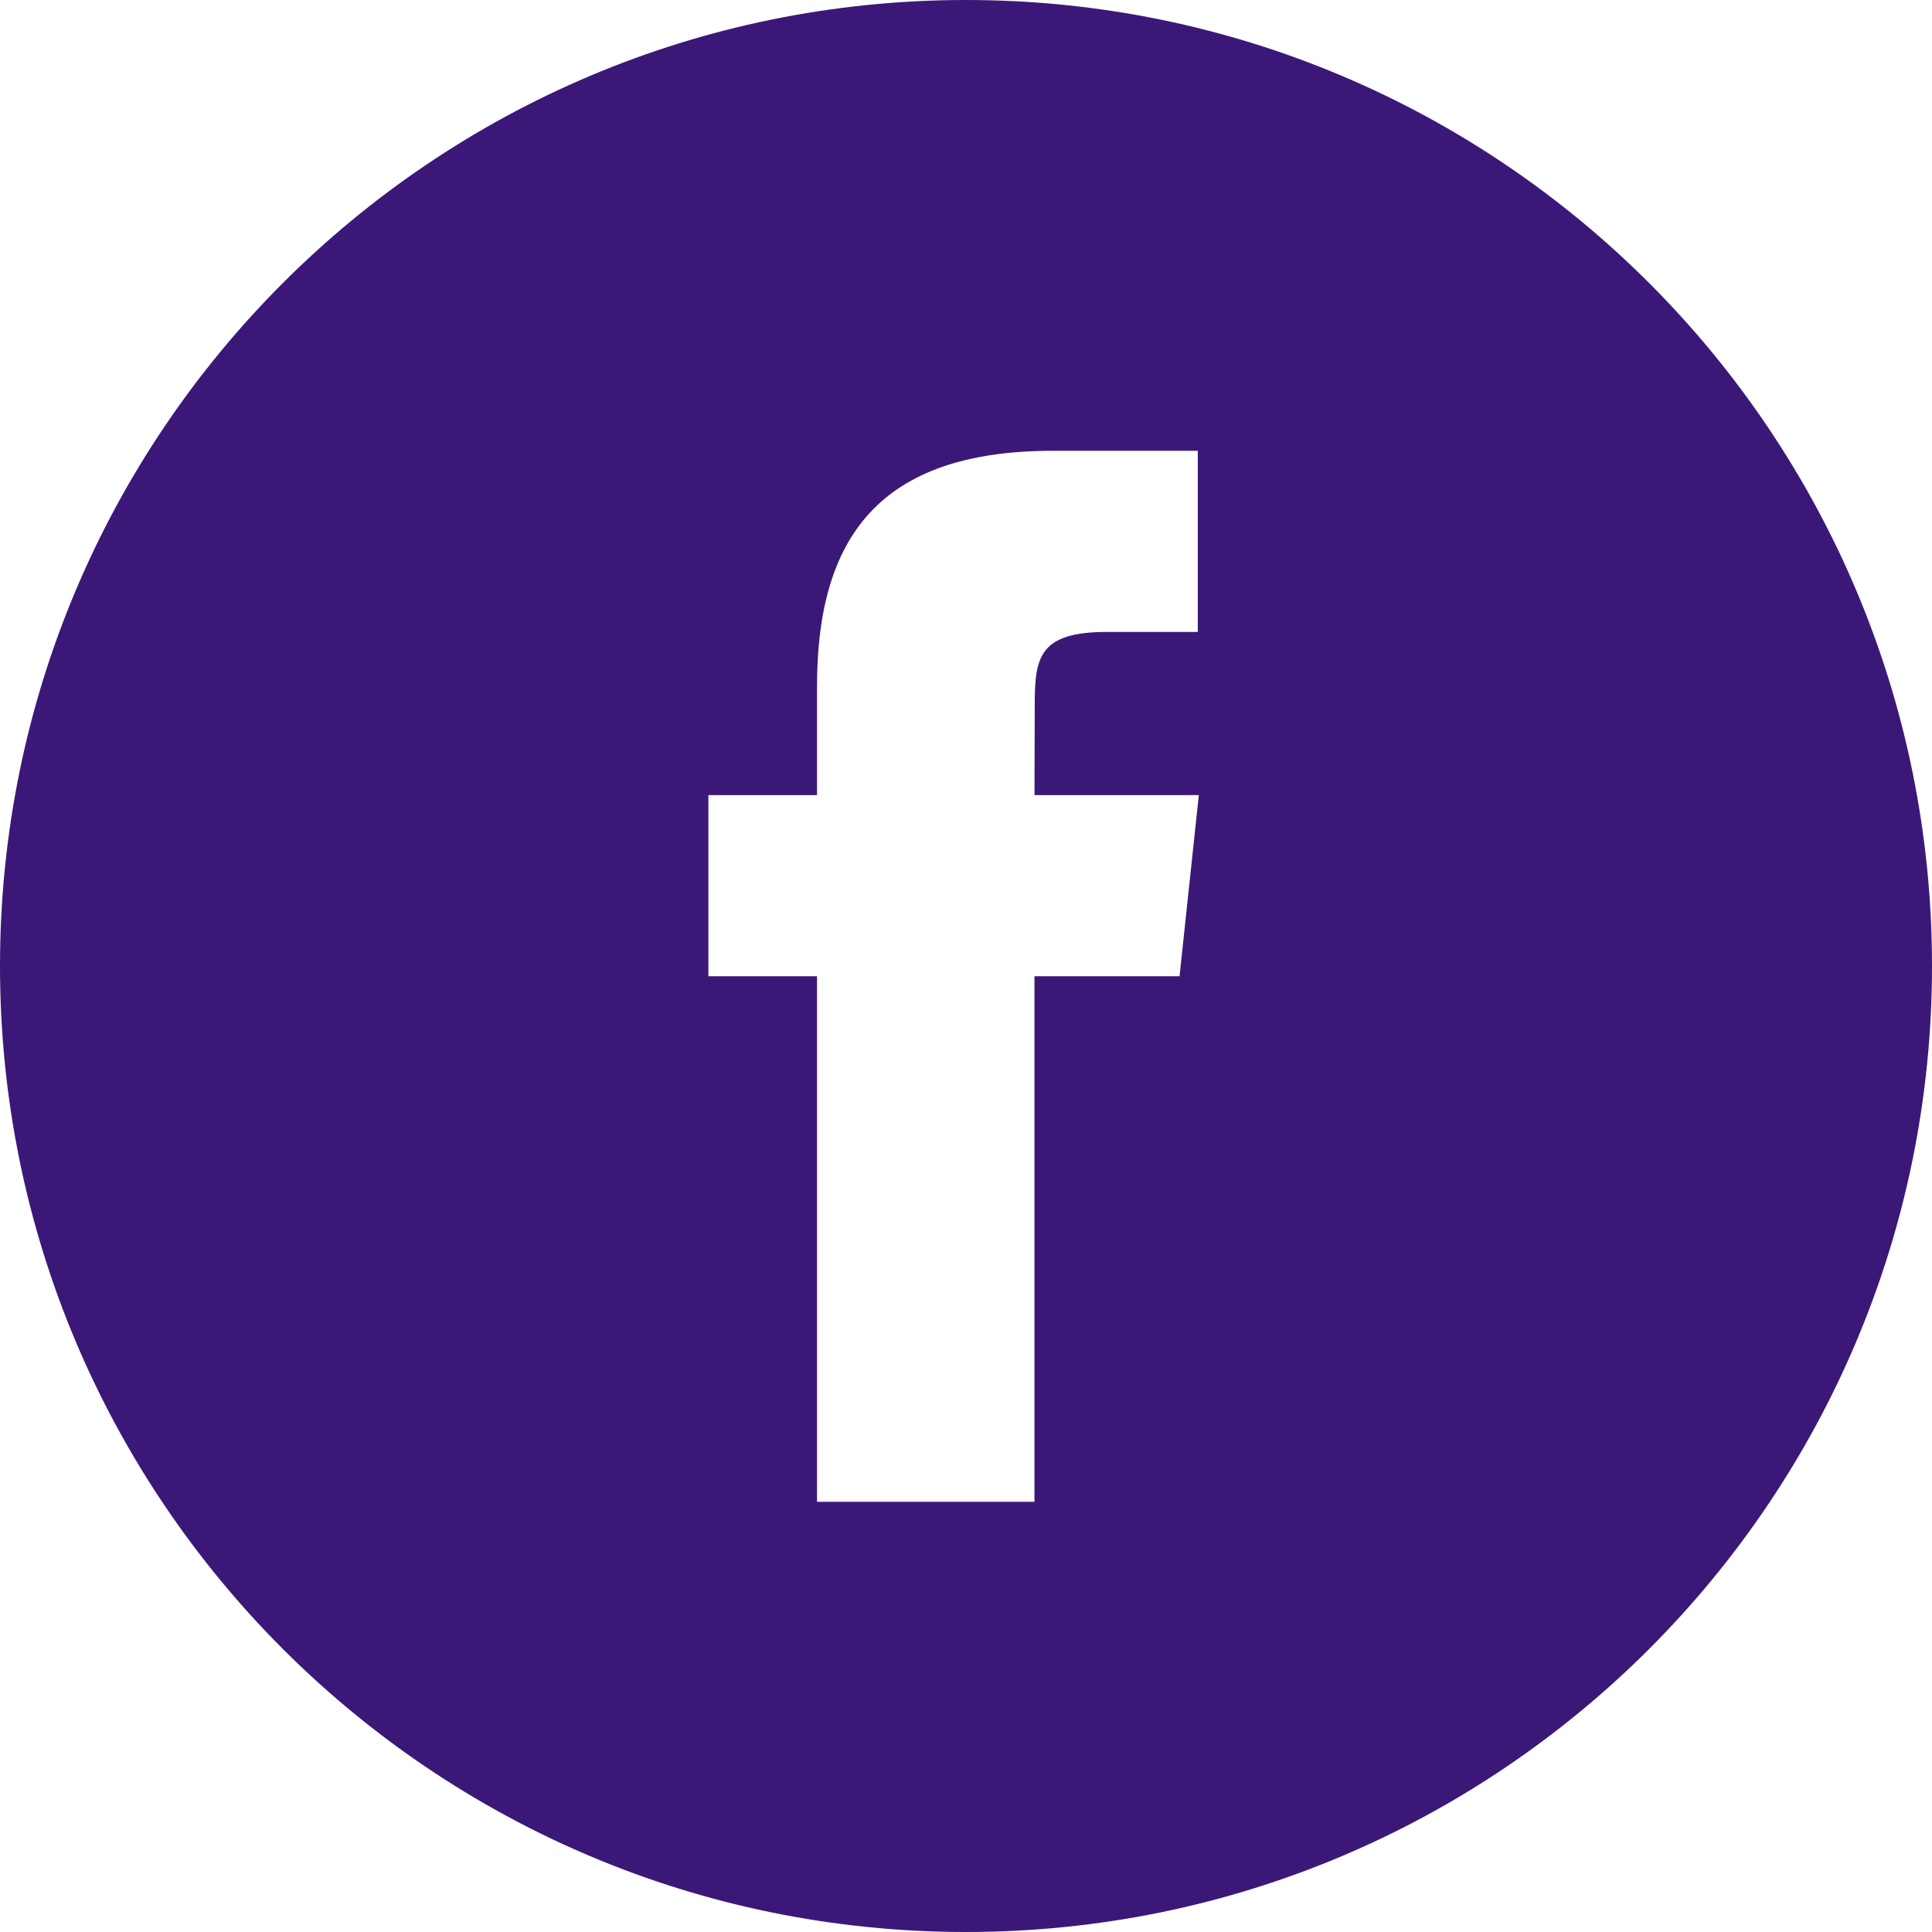 <?xml version="1.0" encoding="UTF-8"?>
<svg width="36px" height="36px" viewBox="0 0 36 36" version="1.1" xmlns="http://www.w3.org/2000/svg" xmlns:xlink="http://www.w3.org/1999/xlink">
    <!-- Generator: Sketch 51.2 (57519) - http://www.bohemiancoding.com/sketch -->
    <title>Facebook_White</title>
    <desc>Created with Sketch.</desc>
    <defs></defs>
    <g id="Page-1" stroke="none" stroke-width="1" fill="none" fill-rule="evenodd">
        <g id="Visual-I" transform="translate(-315, -1028)" fill="#3B1878">
            <g id="Facebook" transform="translate(315, 1028)">
                <path d="M0,18 C0,8.059 8.059,0 18,0 C27.941,0 36,8.059 36,18 C36,27.941 27.941,36 18,36 C8.059,36 0,27.941 0,18 Z M19.276,27.984 L19.276,18.191 L21.979,18.191 L22.338,14.816 L19.276,14.816 L19.281,13.127 C19.281,12.247 19.364,11.775 20.629,11.775 L22.319,11.775 L22.319,8.4 L19.615,8.4 C16.367,8.4 15.224,10.037 15.224,12.79 L15.224,14.816 L13.2,14.816 L13.2,18.191 L15.224,18.191 L15.224,27.984 L19.276,27.984 Z" id="Combined-Shape"></path>
            </g>
        </g>
    </g>
</svg>